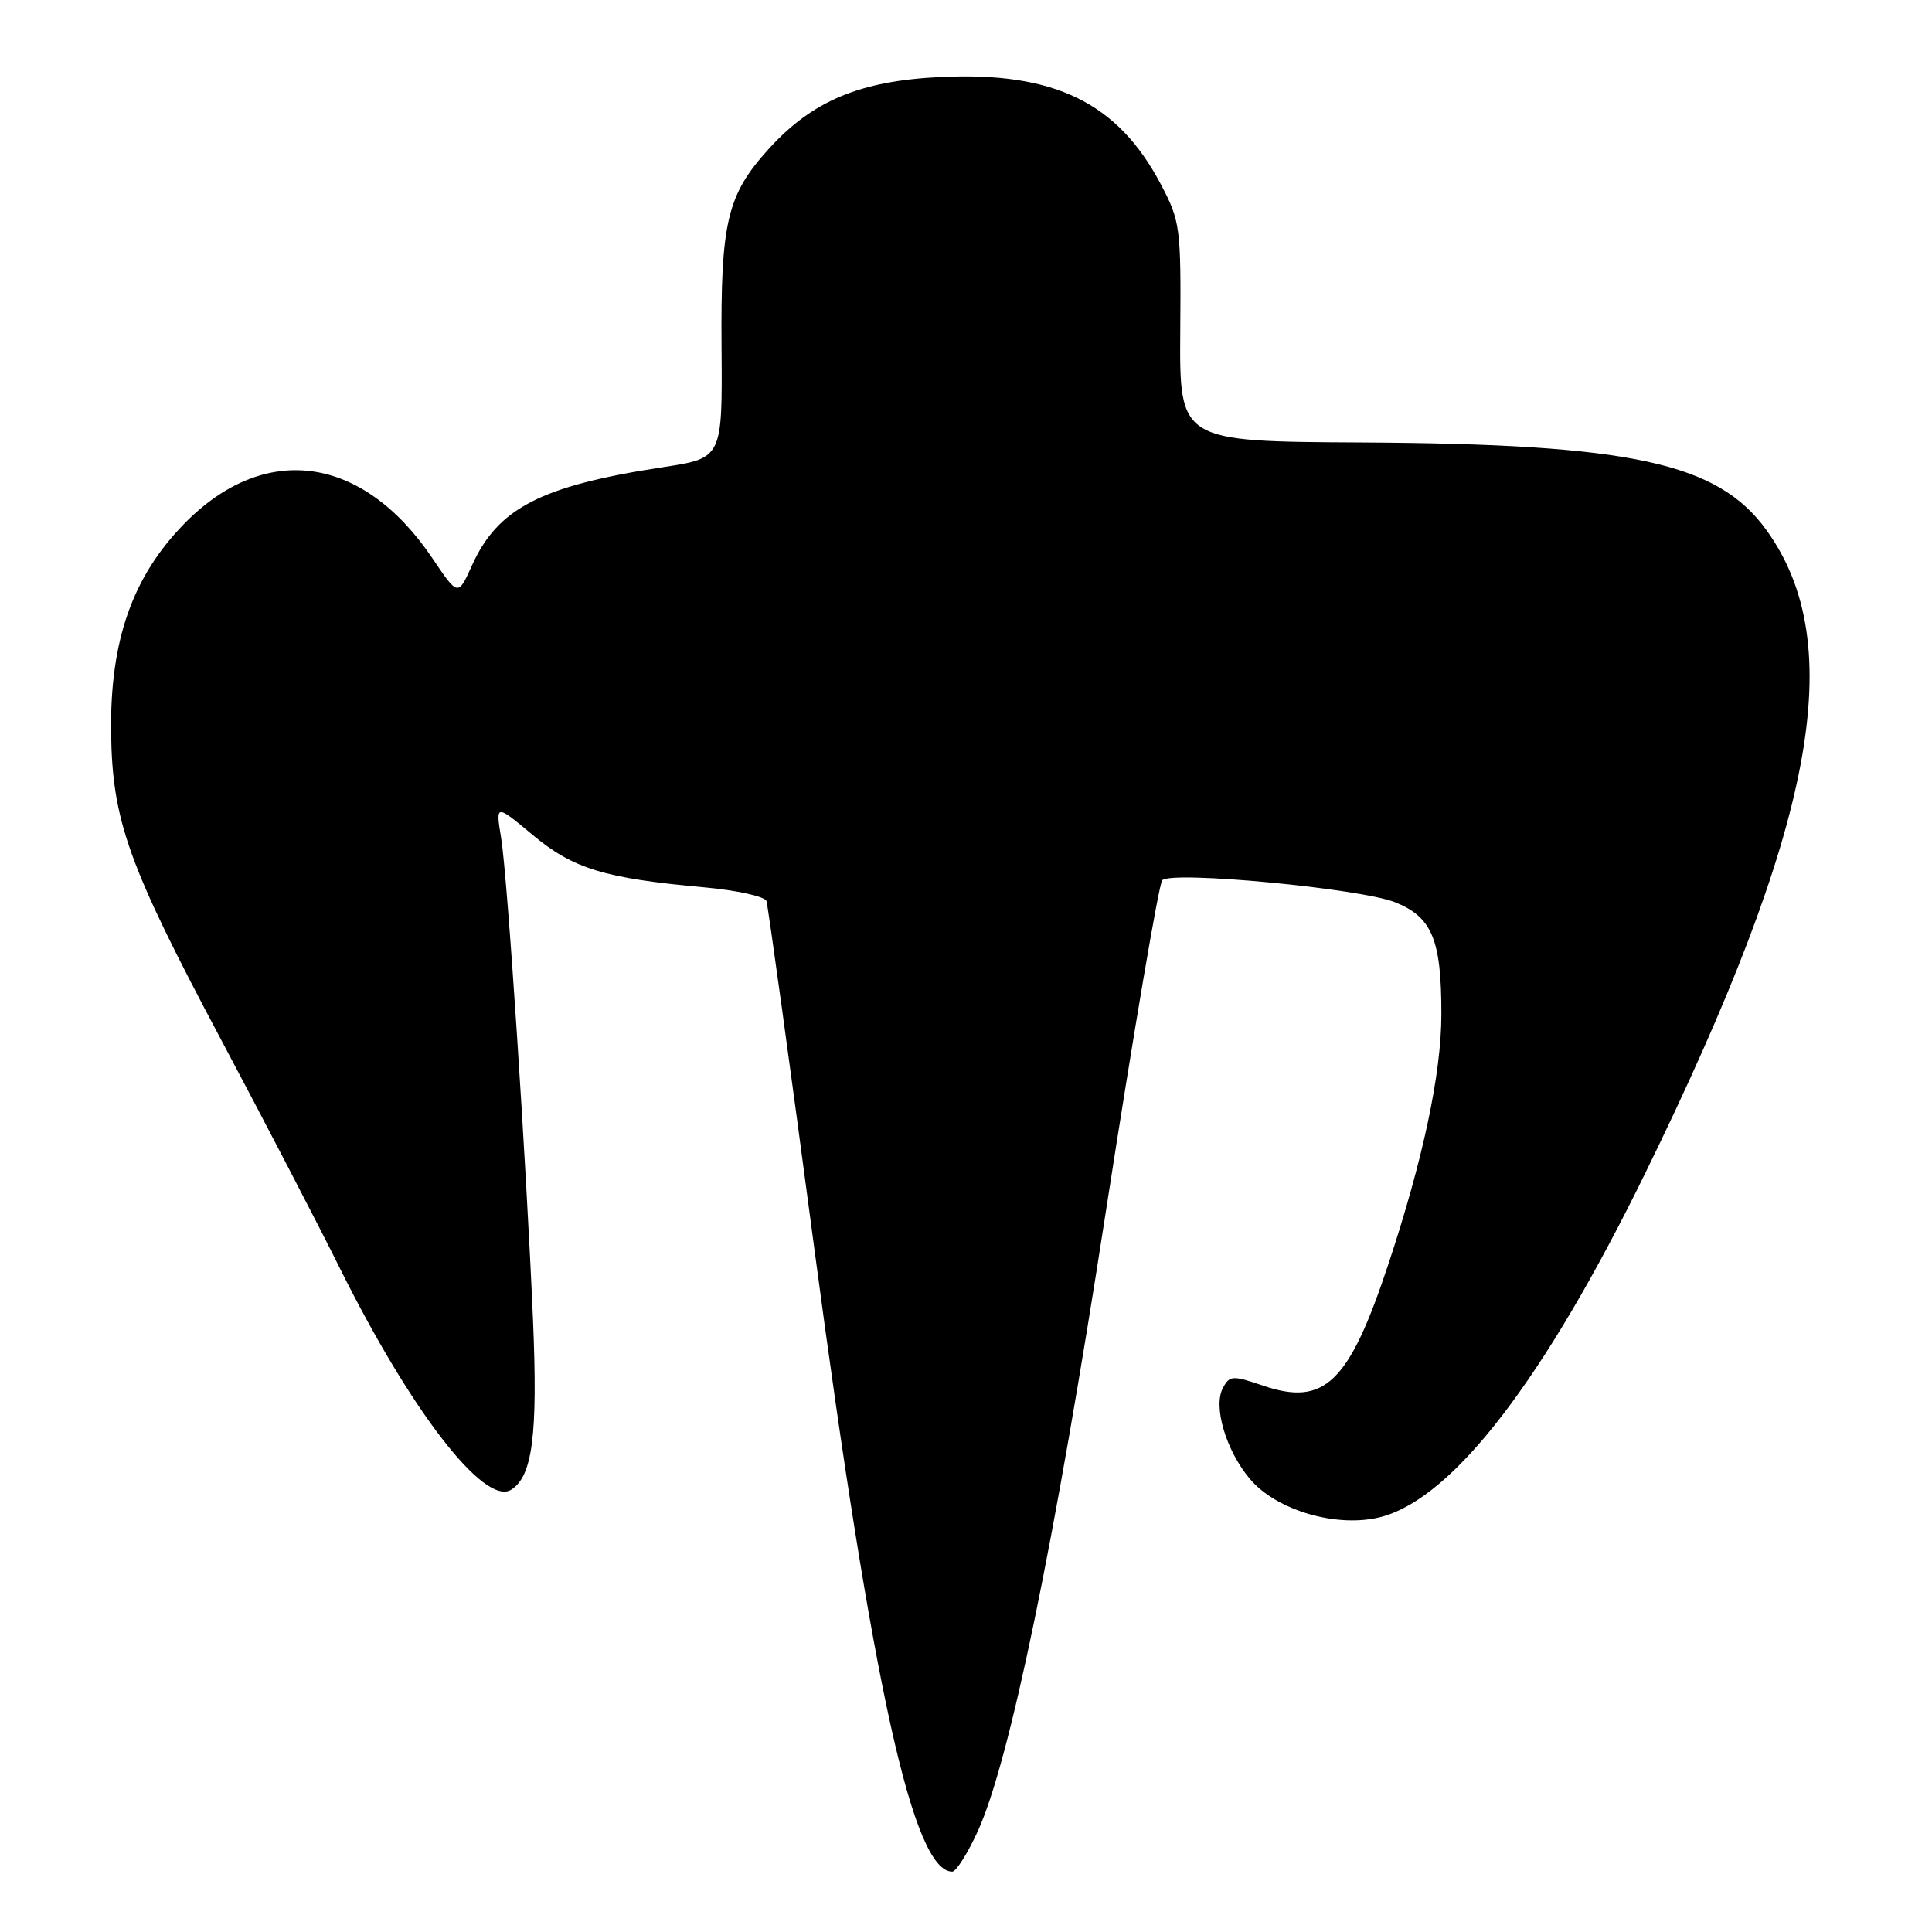 <?xml version="1.0" encoding="UTF-8" standalone="no"?>
<!DOCTYPE svg PUBLIC "-//W3C//DTD SVG 1.1//EN" "http://www.w3.org/Graphics/SVG/1.1/DTD/svg11.dtd" >
<svg xmlns="http://www.w3.org/2000/svg" xmlns:xlink="http://www.w3.org/1999/xlink" version="1.1" viewBox="0 0 256 256">
 <g >
 <path fill="currentColor"
d=" M 129.55 242.67 C 133.76 233.47 139.70 204.74 146.56 160.36 C 150.21 136.79 153.56 117.11 154.00 116.64 C 155.22 115.35 180.27 117.72 184.87 119.56 C 189.77 121.53 191.00 124.51 190.99 134.40 C 190.99 142.21 188.56 153.66 183.97 167.50 C 178.75 183.26 175.52 186.39 167.34 183.60 C 163.32 182.23 162.93 182.25 162.04 183.92 C 160.72 186.39 162.45 192.19 165.62 195.97 C 169.18 200.19 177.32 202.53 183.08 200.98 C 192.61 198.41 204.63 182.75 217.98 155.50 C 240.50 109.55 245.05 85.41 234.04 70.21 C 227.59 61.30 216.14 58.83 180.39 58.63 C 156.29 58.50 156.29 58.50 156.39 44.00 C 156.50 30.09 156.39 29.29 153.81 24.41 C 148.10 13.58 139.70 9.49 124.65 10.20 C 113.93 10.71 107.62 13.36 101.81 19.79 C 96.33 25.85 95.48 29.46 95.61 46.10 C 95.72 60.70 95.72 60.70 87.88 61.90 C 71.69 64.37 65.96 67.32 62.53 74.94 C 60.69 79.01 60.69 79.01 57.30 73.98 C 48.07 60.27 35.06 58.48 24.38 69.43 C 17.53 76.46 14.58 84.90 14.72 97.00 C 14.87 108.72 16.95 114.56 29.30 137.77 C 35.07 148.62 42.14 162.22 45.01 168.00 C 54.44 186.97 64.21 199.62 67.74 197.39 C 70.56 195.61 71.27 190.13 70.63 175.00 C 69.74 154.02 67.25 116.24 66.40 111.02 C 65.67 106.54 65.67 106.54 70.59 110.64 C 75.96 115.12 80.08 116.38 93.34 117.58 C 97.65 117.97 101.35 118.79 101.56 119.40 C 101.76 120.00 104.63 140.75 107.91 165.50 C 115.66 223.78 121.02 248.00 126.18 248.00 C 126.69 248.00 128.21 245.60 129.55 242.67 Z "/>
</g>
</svg>